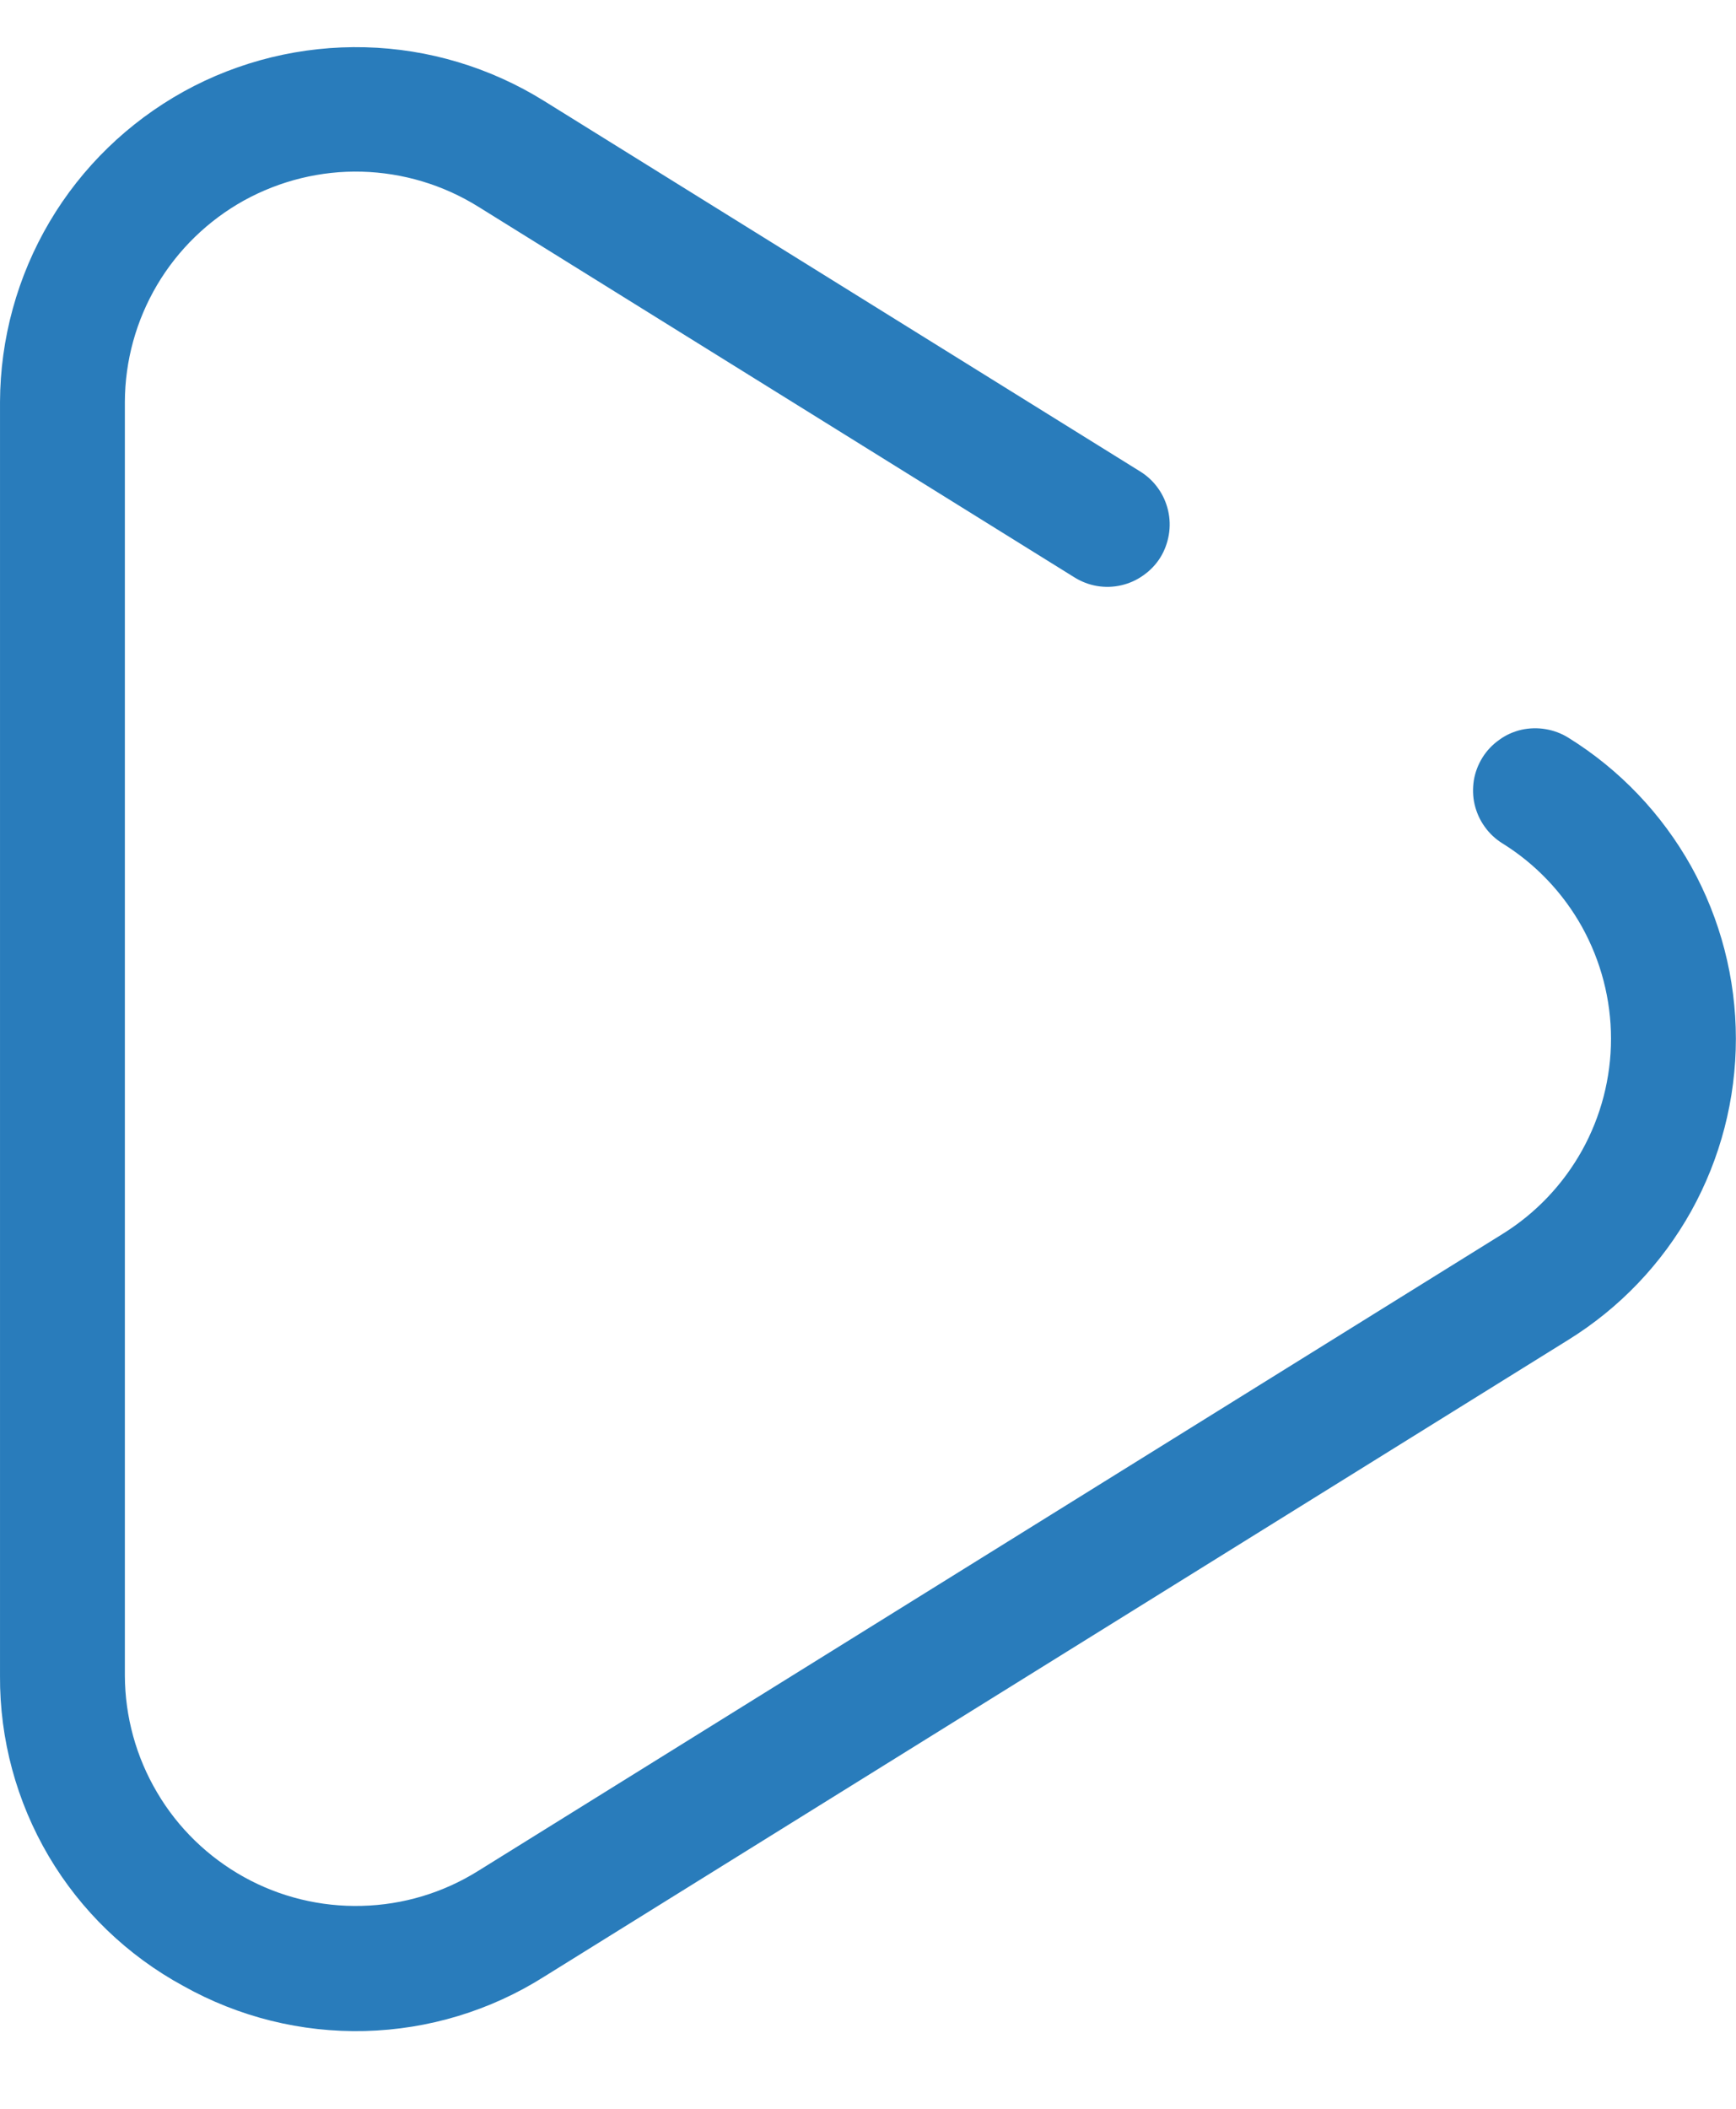<svg width="14" height="17" viewBox="0 0 14 17" fill="none" xmlns="http://www.w3.org/2000/svg">
<path d="M12.648 5.947C12.592 5.912 12.53 5.889 12.465 5.878C12.4 5.867 12.333 5.869 12.269 5.883C12.205 5.898 12.144 5.925 12.091 5.964C12.037 6.002 11.991 6.05 11.956 6.106C11.921 6.162 11.897 6.224 11.886 6.289C11.876 6.354 11.877 6.421 11.892 6.485C11.907 6.549 11.934 6.61 11.973 6.664C12.011 6.718 12.059 6.763 12.115 6.798C12.383 6.964 12.604 7.196 12.758 7.472C12.911 7.748 12.992 8.058 12.992 8.374C12.992 8.689 12.911 9 12.758 9.275C12.604 9.551 12.383 9.783 12.115 9.949L3.855 15.083C3.573 15.259 3.25 15.356 2.918 15.364C2.586 15.373 2.258 15.293 1.968 15.132C1.678 14.971 1.435 14.736 1.267 14.45C1.098 14.165 1.008 13.839 1.007 13.507V3.24C1.008 2.908 1.098 2.583 1.267 2.297C1.436 2.012 1.678 1.777 1.968 1.616C2.259 1.456 2.587 1.375 2.918 1.384C3.25 1.393 3.573 1.49 3.855 1.665L8.664 4.654C8.72 4.689 8.782 4.713 8.847 4.724C8.912 4.735 8.979 4.733 9.043 4.718C9.108 4.703 9.168 4.676 9.222 4.637C9.276 4.599 9.322 4.551 9.357 4.495C9.392 4.439 9.415 4.376 9.426 4.311C9.437 4.246 9.435 4.18 9.42 4.115C9.405 4.051 9.378 3.99 9.34 3.937C9.302 3.883 9.253 3.837 9.197 3.802L4.388 0.814C3.954 0.544 3.456 0.394 2.945 0.381C2.434 0.368 1.928 0.491 1.481 0.738C1.034 0.986 0.66 1.348 0.4 1.788C0.14 2.228 0.002 2.73 5.68727e-05 3.241V13.509C-0.003 14.021 0.133 14.523 0.393 14.964C0.653 15.404 1.028 15.765 1.477 16.009C1.924 16.26 2.43 16.386 2.943 16.373C3.455 16.36 3.955 16.209 4.388 15.935L12.648 10.801C13.061 10.545 13.402 10.188 13.639 9.763C13.875 9.338 13.999 8.86 13.999 8.374C13.999 7.888 13.875 7.41 13.639 6.985C13.402 6.561 13.061 6.203 12.648 5.947Z" fill="#297CBB"/>
</svg>
